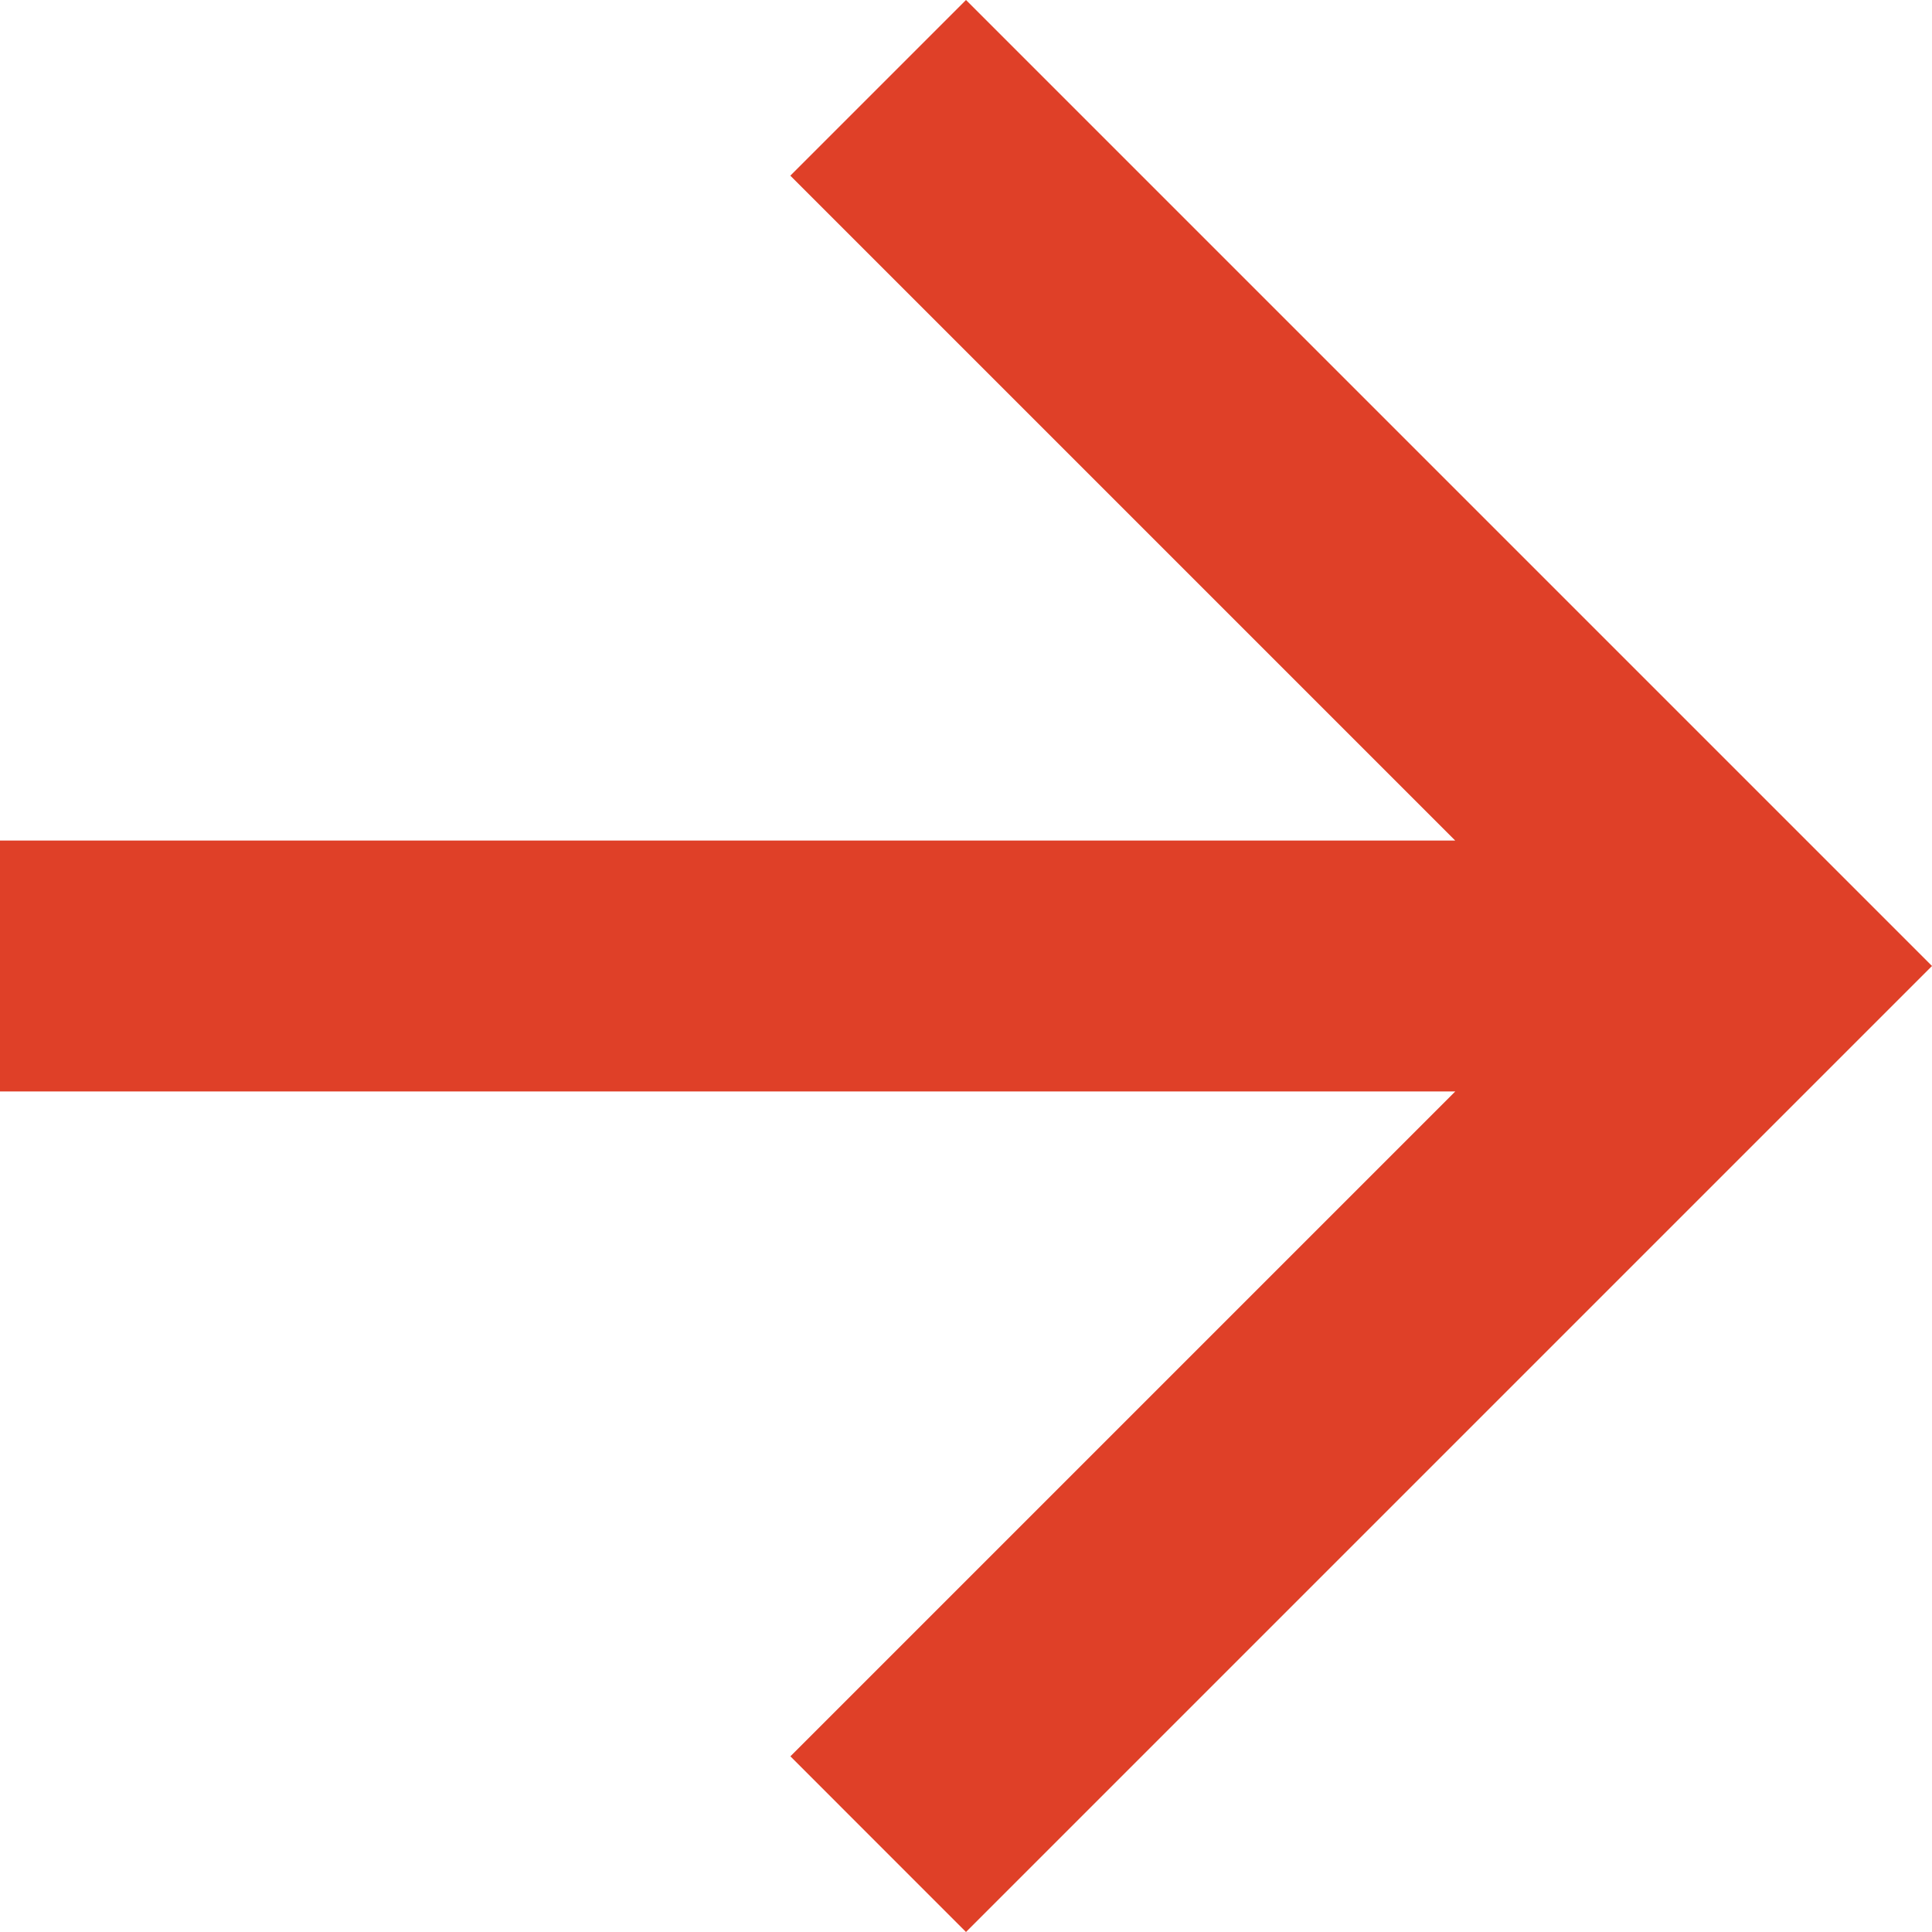 <svg id="Forward_arrow" data-name="Forward arrow" xmlns="http://www.w3.org/2000/svg" width="27" height="27" viewBox="0 0 27 27">
  <path id="Path_10" data-name="Path 10" d="M13.5,0,11.045,2.455l9.292,9.292H0v3.506H20.338l-9.292,9.292L13.5,27,27,13.5Z" fill="#df4028"/>
</svg>
